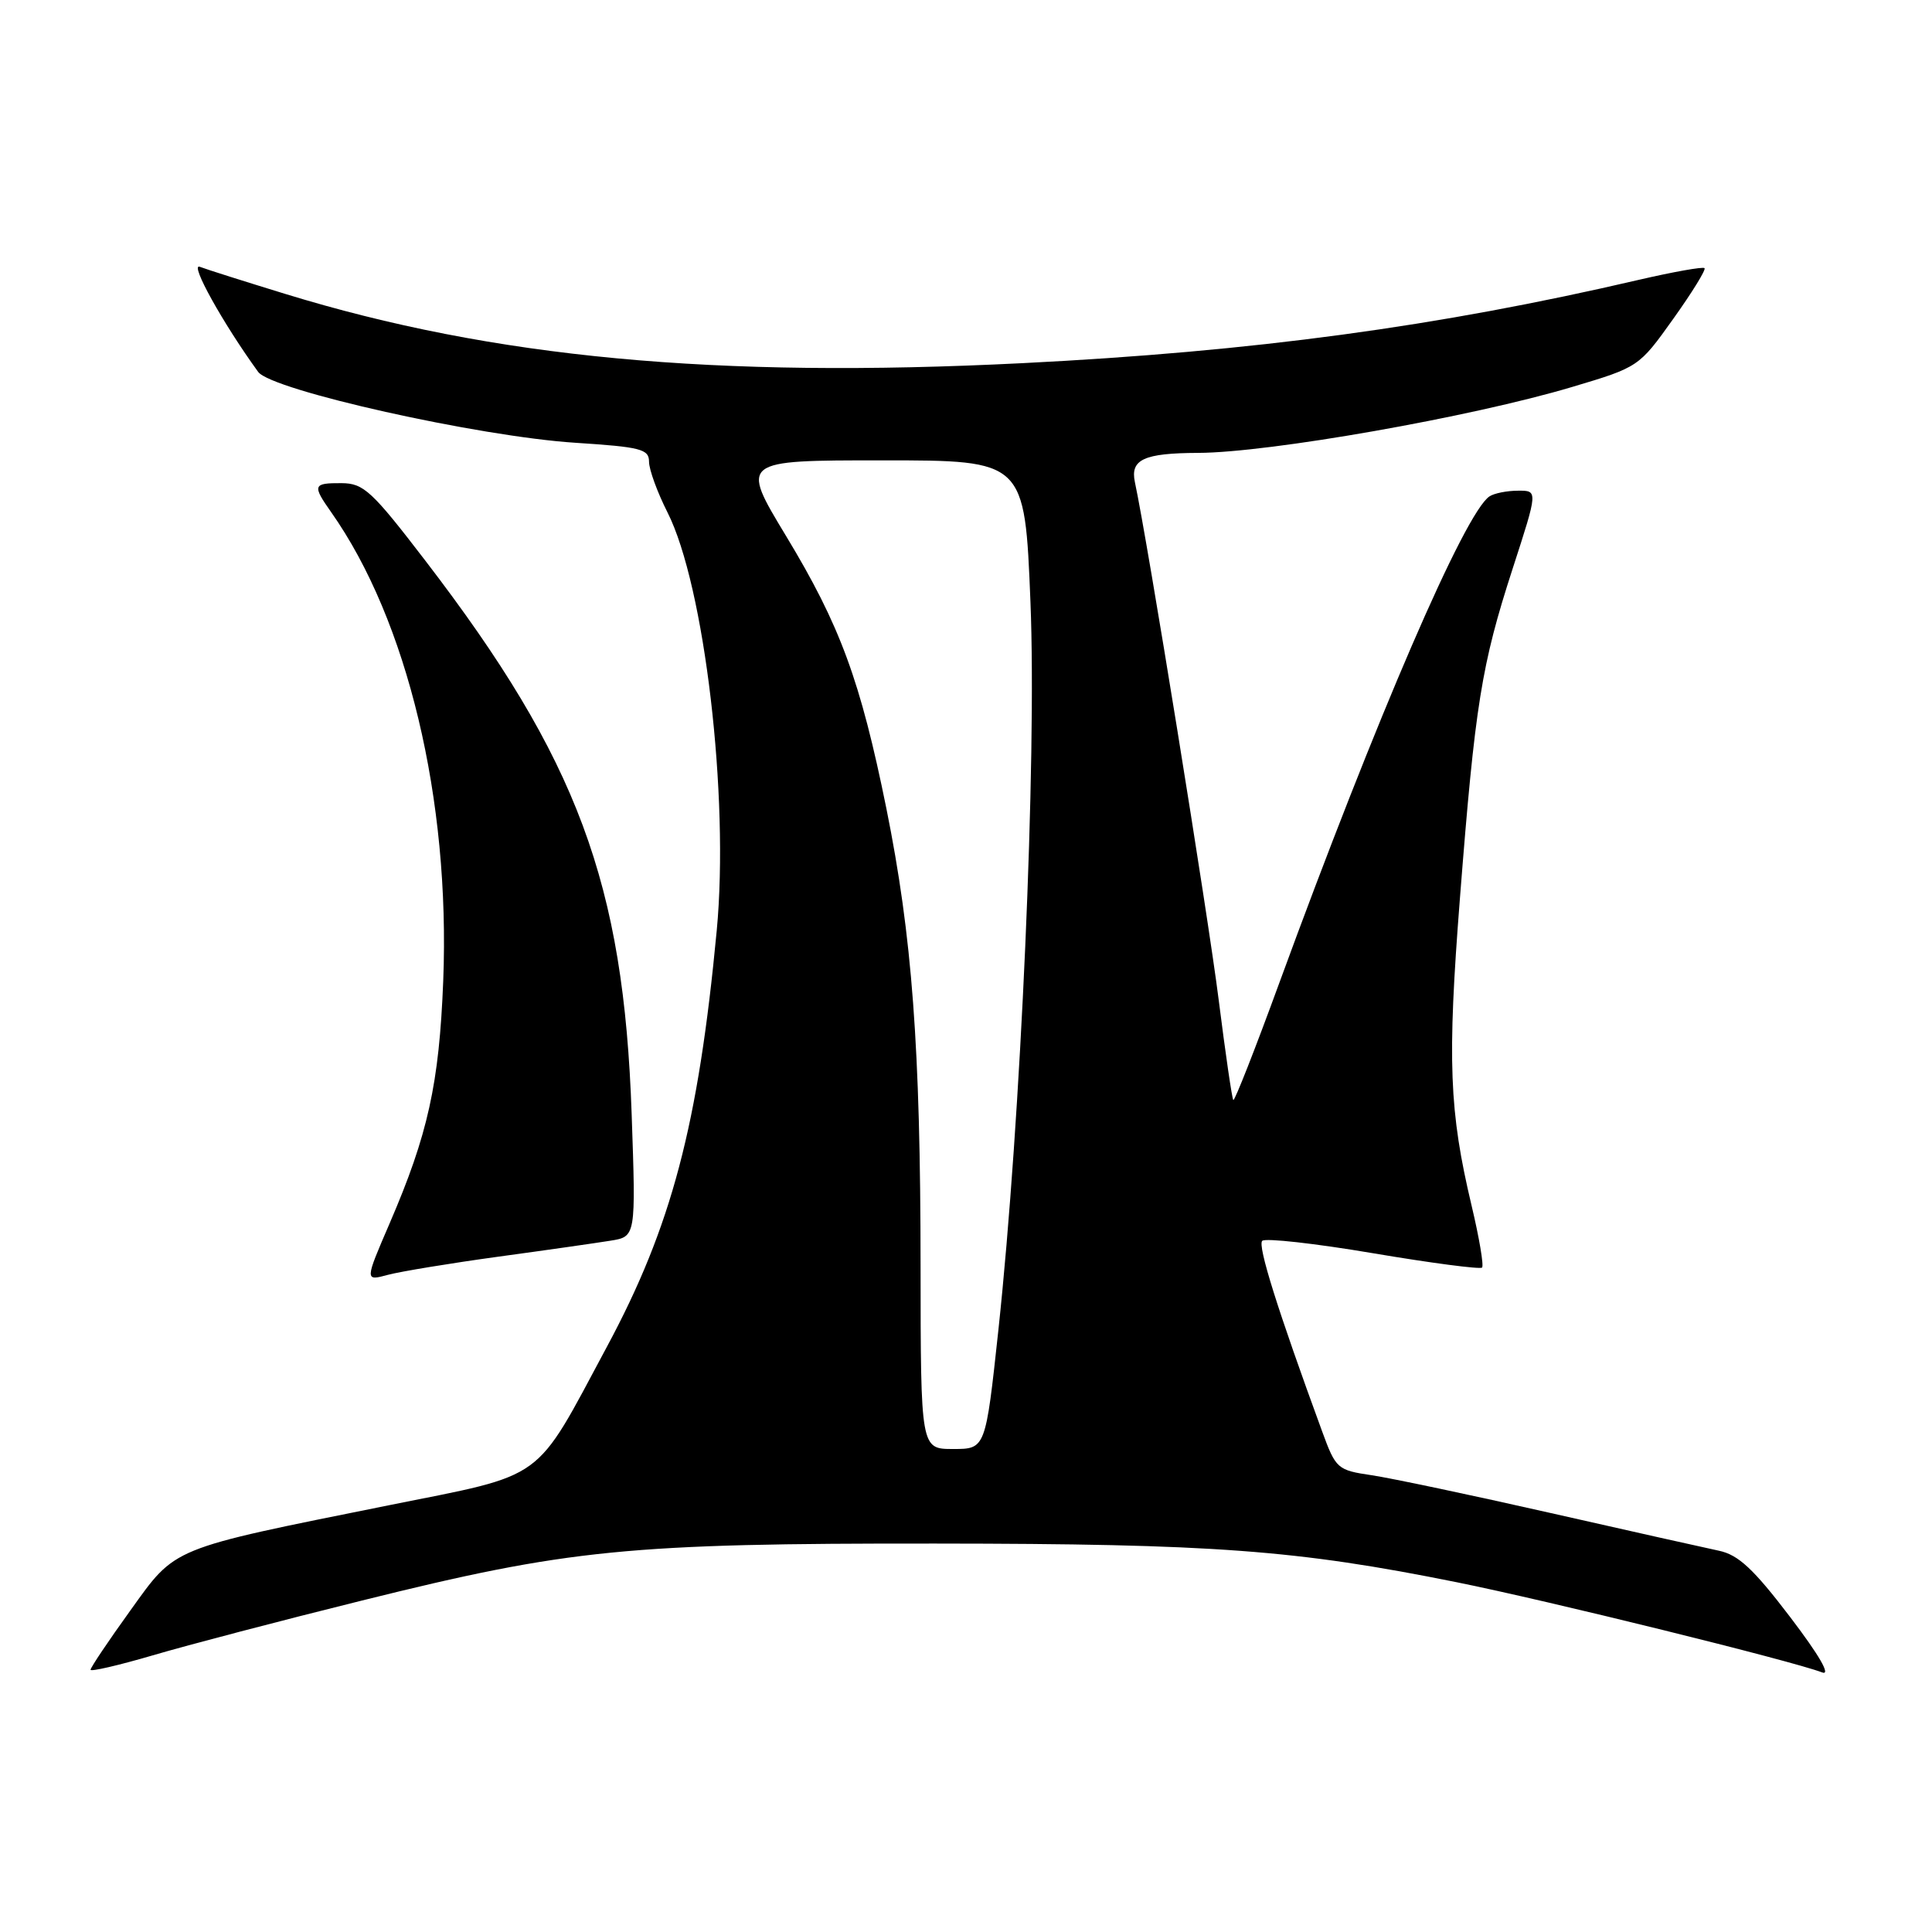 <?xml version="1.0" encoding="UTF-8" standalone="no"?>
<!DOCTYPE svg PUBLIC "-//W3C//DTD SVG 1.1//EN" "http://www.w3.org/Graphics/SVG/1.1/DTD/svg11.dtd" >
<svg xmlns="http://www.w3.org/2000/svg" xmlns:xlink="http://www.w3.org/1999/xlink" version="1.1" viewBox="0 0 256 256">
 <g >
 <path fill="currentColor"
d=" M 48.00 212.07 C 75.35 205.27 83.21 204.49 124.00 204.53 C 160.82 204.56 171.75 205.37 193.00 209.65 C 205.08 212.08 237.49 220.08 241.43 221.60 C 242.65 222.08 241.09 219.37 237.20 214.26 C 232.35 207.89 230.34 206.02 227.77 205.48 C 225.97 205.10 215.95 202.86 205.50 200.49 C 195.05 198.12 184.38 195.87 181.78 195.48 C 177.20 194.80 177.01 194.64 175.18 189.64 C 169.29 173.57 166.62 165.05 167.25 164.42 C 167.64 164.02 174.25 164.76 181.94 166.06 C 189.62 167.36 196.12 168.21 196.38 167.96 C 196.63 167.70 196.01 164.02 195.00 159.78 C 192.02 147.23 191.76 140.61 193.45 119.00 C 195.46 93.29 196.29 88.14 200.44 75.33 C 203.79 65.00 203.79 65.00 201.15 65.02 C 199.69 65.02 197.99 65.36 197.37 65.77 C 194.12 67.89 182.39 95.05 169.50 130.28 C 166.33 138.96 163.59 145.93 163.42 145.76 C 163.25 145.58 162.38 139.61 161.48 132.47 C 160.08 121.32 152.03 71.56 150.38 63.89 C 149.74 60.88 151.56 60.04 158.76 60.01 C 168.17 59.98 194.97 55.26 208.33 51.27 C 217.12 48.65 217.18 48.61 221.70 42.27 C 224.20 38.77 226.07 35.74 225.86 35.53 C 225.65 35.32 221.73 36.02 217.15 37.08 C 190.53 43.28 166.14 46.58 135.50 48.12 C 94.72 50.17 65.39 47.42 37.78 38.94 C 32.44 37.30 27.34 35.69 26.47 35.35 C 25.08 34.82 29.56 42.88 34.21 49.28 C 35.97 51.71 63.46 57.85 76.25 58.67 C 84.91 59.23 86.00 59.51 86.00 61.18 C 86.00 62.22 87.10 65.23 88.44 67.88 C 93.35 77.57 96.65 105.58 94.97 123.31 C 92.53 149.11 88.99 162.51 80.40 178.49 C 70.69 196.59 72.56 195.23 51.50 199.46 C 22.34 205.33 23.38 204.90 17.25 213.43 C 14.36 217.44 12.00 220.96 12.00 221.25 C 12.00 221.53 15.71 220.67 20.25 219.34 C 24.79 218.00 37.27 214.73 48.00 212.07 Z  M 66.00 166.52 C 72.33 165.66 79.02 164.70 80.88 164.40 C 84.26 163.86 84.26 163.86 83.70 147.68 C 82.65 117.02 76.55 100.62 56.39 74.33 C 49.26 65.03 48.19 64.04 45.25 64.02 C 41.47 64.00 41.36 64.29 43.87 67.85 C 53.99 82.20 59.67 105.96 58.73 129.97 C 58.19 143.62 56.71 150.32 51.62 162.12 C 48.33 169.75 48.33 169.75 51.41 168.92 C 53.11 168.47 59.67 167.39 66.00 166.52 Z  M 121.98 167.75 C 121.97 138.73 120.86 124.03 117.45 107.13 C 114.01 90.17 111.33 82.88 104.15 71.01 C 98.10 61.00 98.10 61.00 116.94 61.00 C 135.78 61.00 135.78 61.00 136.54 79.75 C 137.39 100.58 135.27 148.50 132.29 176.25 C 130.59 192.00 130.59 192.00 126.29 192.00 C 122.00 192.00 122.00 192.00 121.98 167.75 Z "/>
</g>
</svg>